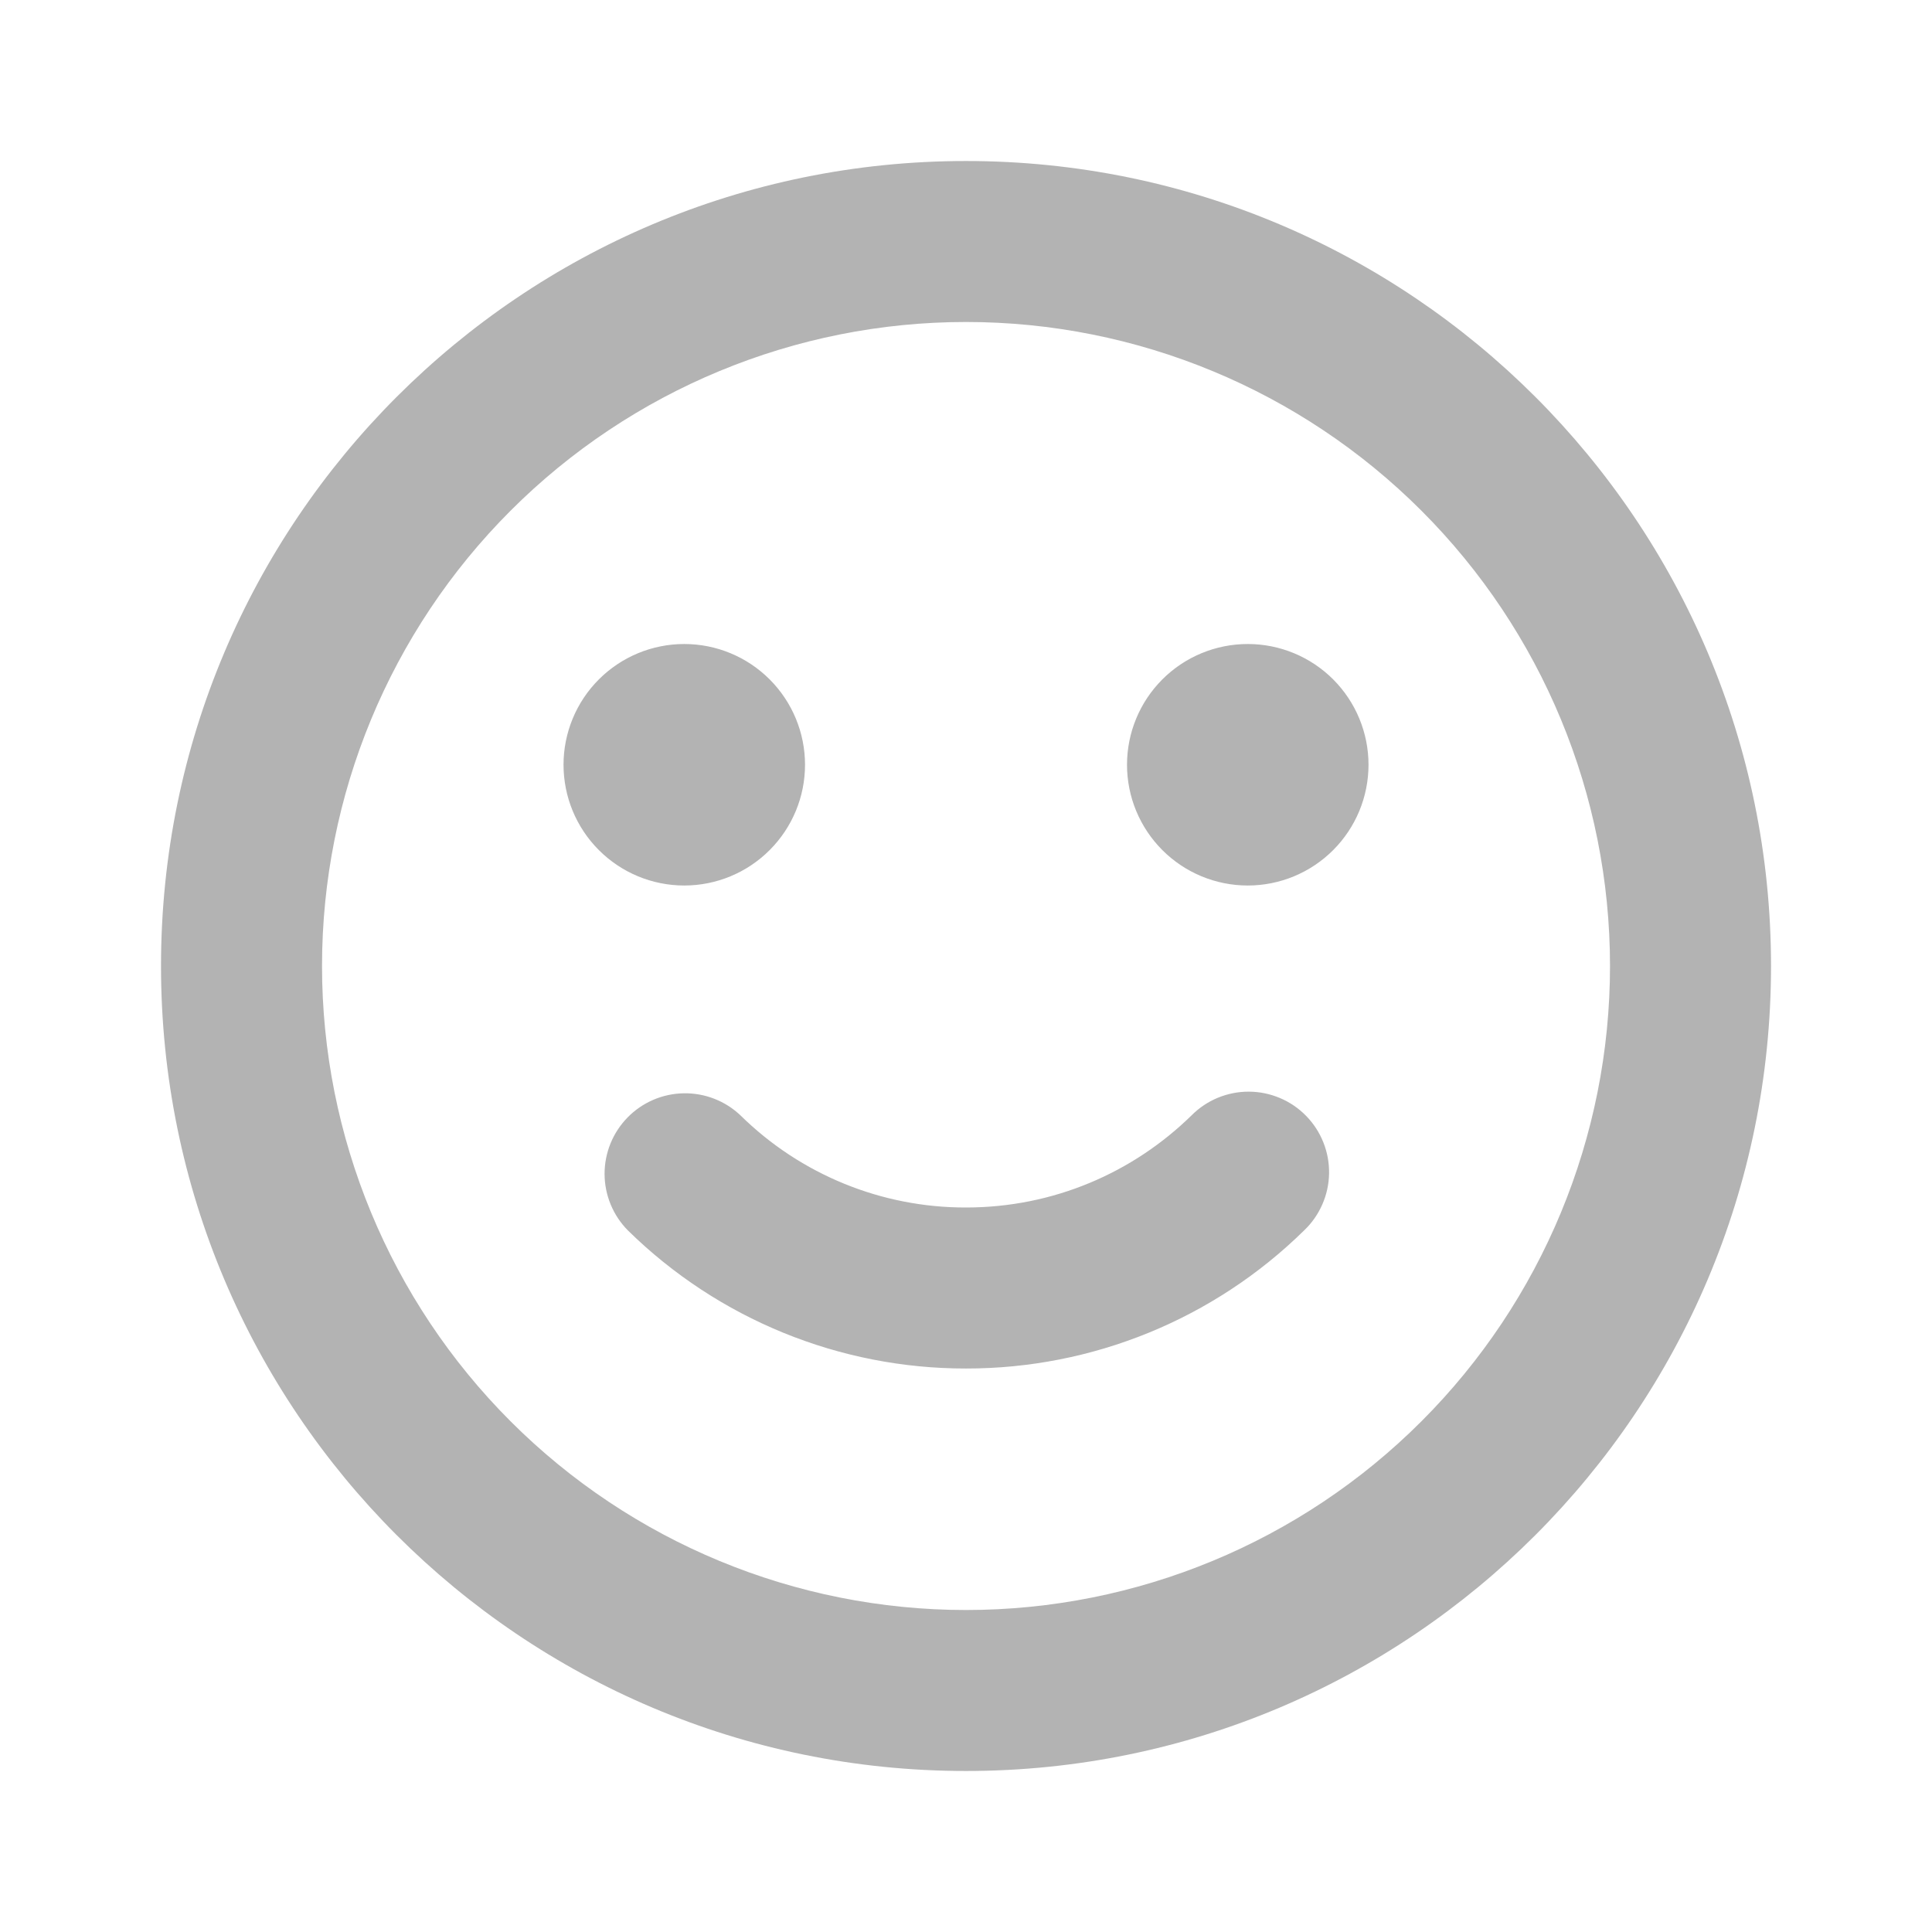<svg width="53" height="53" viewBox="0 0 53 53" fill="none" xmlns="http://www.w3.org/2000/svg">
<path d="M26.5 4.417C38.697 4.417 48.584 14.303 48.584 26.5C48.584 38.697 38.697 48.583 26.5 48.583C14.304 48.583 4.417 38.697 4.417 26.5C4.417 14.303 14.304 4.417 26.5 4.417ZM26.5 8.833C21.815 8.833 17.321 10.695 14.008 14.008C10.695 17.321 8.834 21.814 8.834 26.5C8.834 31.185 10.695 35.679 14.008 38.992C17.321 42.305 21.815 44.167 26.5 44.167C31.186 44.167 35.679 42.305 38.992 38.992C42.306 35.679 44.167 31.185 44.167 26.5C44.167 21.814 42.306 17.321 38.992 14.008C35.679 10.695 31.186 8.833 26.5 8.833ZM32.684 30.601C32.89 30.393 33.135 30.228 33.405 30.116C33.676 30.004 33.965 29.946 34.258 29.947C34.551 29.948 34.84 30.007 35.11 30.121C35.38 30.234 35.624 30.401 35.829 30.61C36.034 30.819 36.195 31.066 36.303 31.338C36.412 31.61 36.465 31.901 36.46 32.193C36.455 32.486 36.392 32.775 36.274 33.042C36.157 33.31 35.987 33.553 35.775 33.754C33.301 36.186 29.969 37.546 26.5 37.542C23.031 37.546 19.7 36.186 17.225 33.754C16.817 33.342 16.587 32.786 16.585 32.206C16.584 31.625 16.811 31.068 17.217 30.654C17.623 30.239 18.176 30.002 18.756 29.992C19.336 29.982 19.897 30.201 20.317 30.601C21.966 32.223 24.187 33.13 26.5 33.125C28.907 33.125 31.087 32.164 32.684 30.601ZM18.771 17.667C19.65 17.667 20.492 18.016 21.113 18.637C21.735 19.258 22.084 20.101 22.084 20.979C22.084 21.858 21.735 22.7 21.113 23.321C20.492 23.943 19.65 24.292 18.771 24.292C17.893 24.292 17.05 23.943 16.429 23.321C15.808 22.7 15.459 21.858 15.459 20.979C15.459 20.101 15.808 19.258 16.429 18.637C17.05 18.016 17.893 17.667 18.771 17.667ZM34.23 17.667C35.108 17.667 35.951 18.016 36.572 18.637C37.193 19.258 37.542 20.101 37.542 20.979C37.542 21.858 37.193 22.7 36.572 23.321C35.951 23.943 35.108 24.292 34.23 24.292C33.351 24.292 32.508 23.943 31.887 23.321C31.266 22.7 30.917 21.858 30.917 20.979C30.917 20.101 31.266 19.258 31.887 18.637C32.508 18.016 33.351 17.667 34.23 17.667Z" fill="black" fill-opacity="0.3"/>
</svg>
